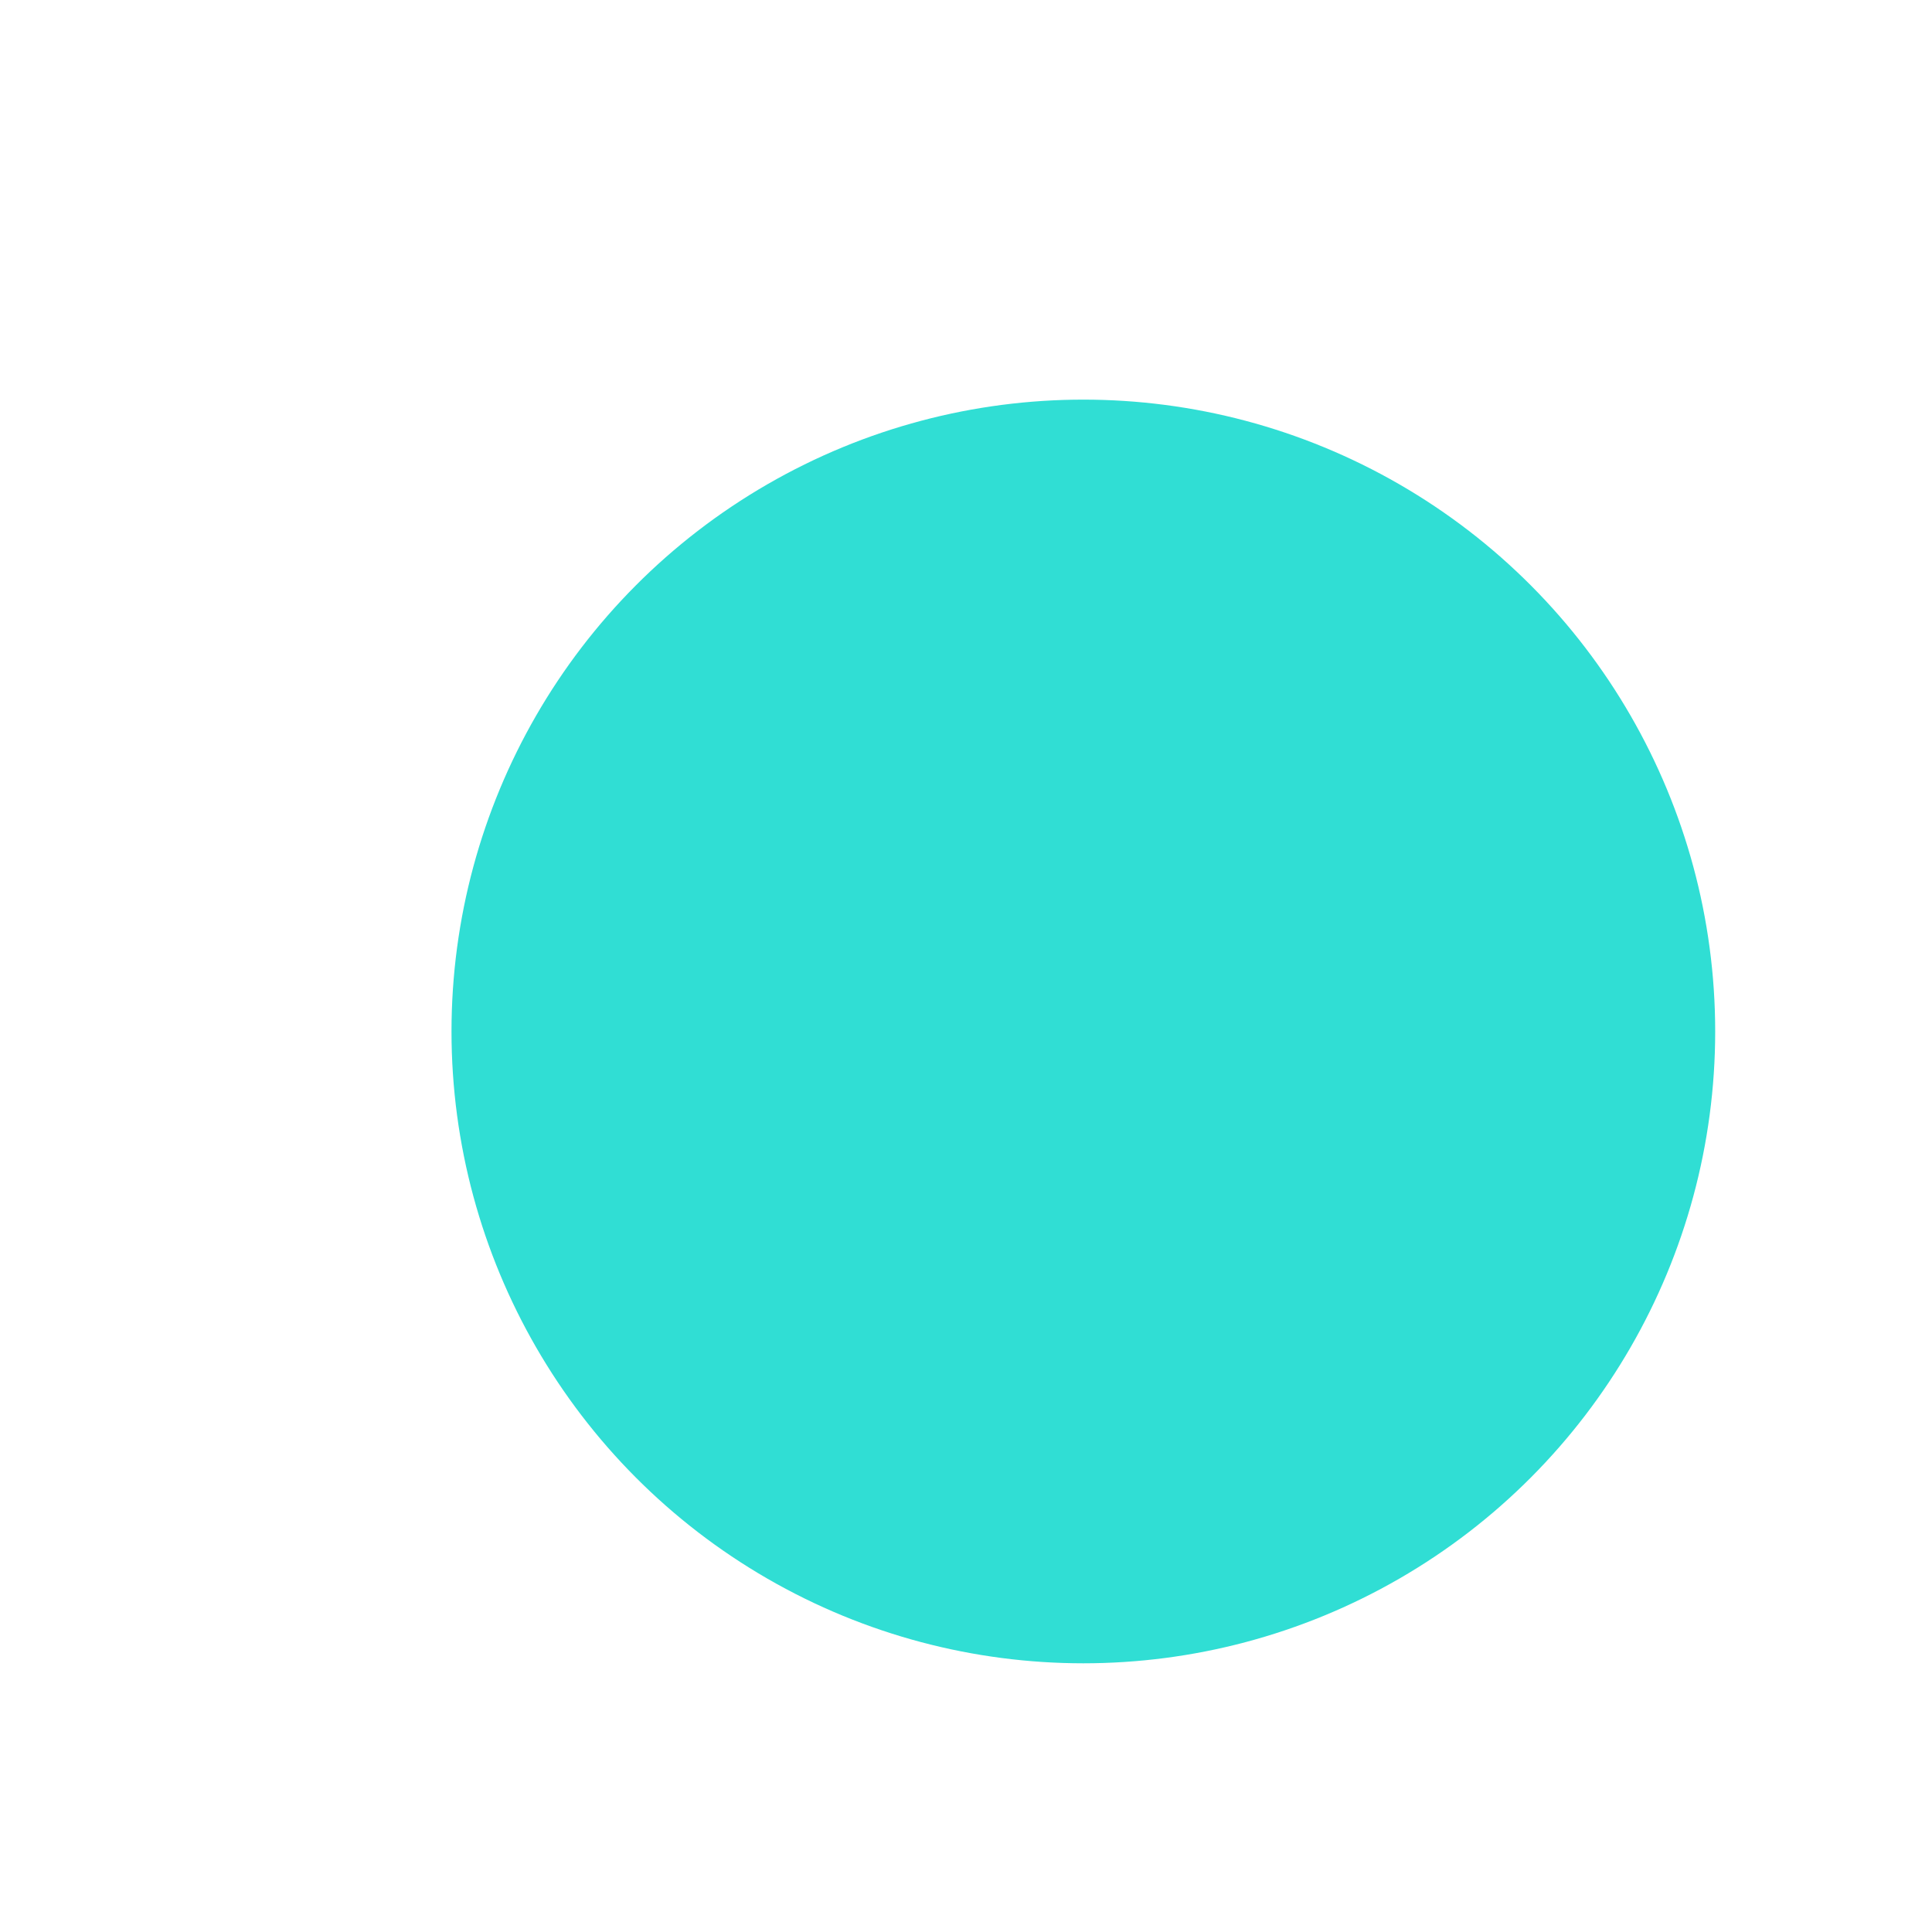 <?xml version="1.0" encoding="UTF-8" standalone="no"?>
<svg
   xmlns:dc="http://purl.org/dc/elements/1.1/"
   xmlns:cc="http://creativecommons.org/ns#"
   xmlns:rdf="http://www.w3.org/1999/02/22-rdf-syntax-ns#"
   xmlns:svg="http://www.w3.org/2000/svg"
   xmlns="http://www.w3.org/2000/svg"
   xmlns:sodipodi="http://sodipodi.sourceforge.net/DTD/sodipodi-0.dtd"
   xmlns:inkscape="http://www.inkscape.org/namespaces/inkscape"
   height="13.295mm"
   viewBox="0 0 13.295 13.295"
   width="13.295mm"
   version="1.1"
   id="svg12"
   sodipodi:docname="face_lit.svg"
   inkscape:version="1.0.2 (e86c870879, 2021-01-15)">
  <defs
     id="defs16" />
  <sodipodi:namedview
     pagecolor="#ffffff"
     bordercolor="#666666"
     borderopacity="1"
     objecttolerance="10"
     gridtolerance="10"
     guidetolerance="10"
     inkscape:pageopacity="0"
     inkscape:pageshadow="2"
     inkscape:window-width="1852"
     inkscape:window-height="885"
     id="namedview14"
     showgrid="false"
     inkscape:zoom="18.308561"
     inkscape:cx="23.512444"
     inkscape:cy="23.978026"
     inkscape:window-x="26"
     inkscape:window-y="23"
     inkscape:window-maximized="0"
     inkscape:current-layer="svg12"
     inkscape:document-rotation="0" />
  <circle
     style="fill:#30ded4;fill-opacity:1;stroke-width:0"
     id="path835"
     cx="7.455"
     cy="7.098"
     r="4.348" />
</svg>
